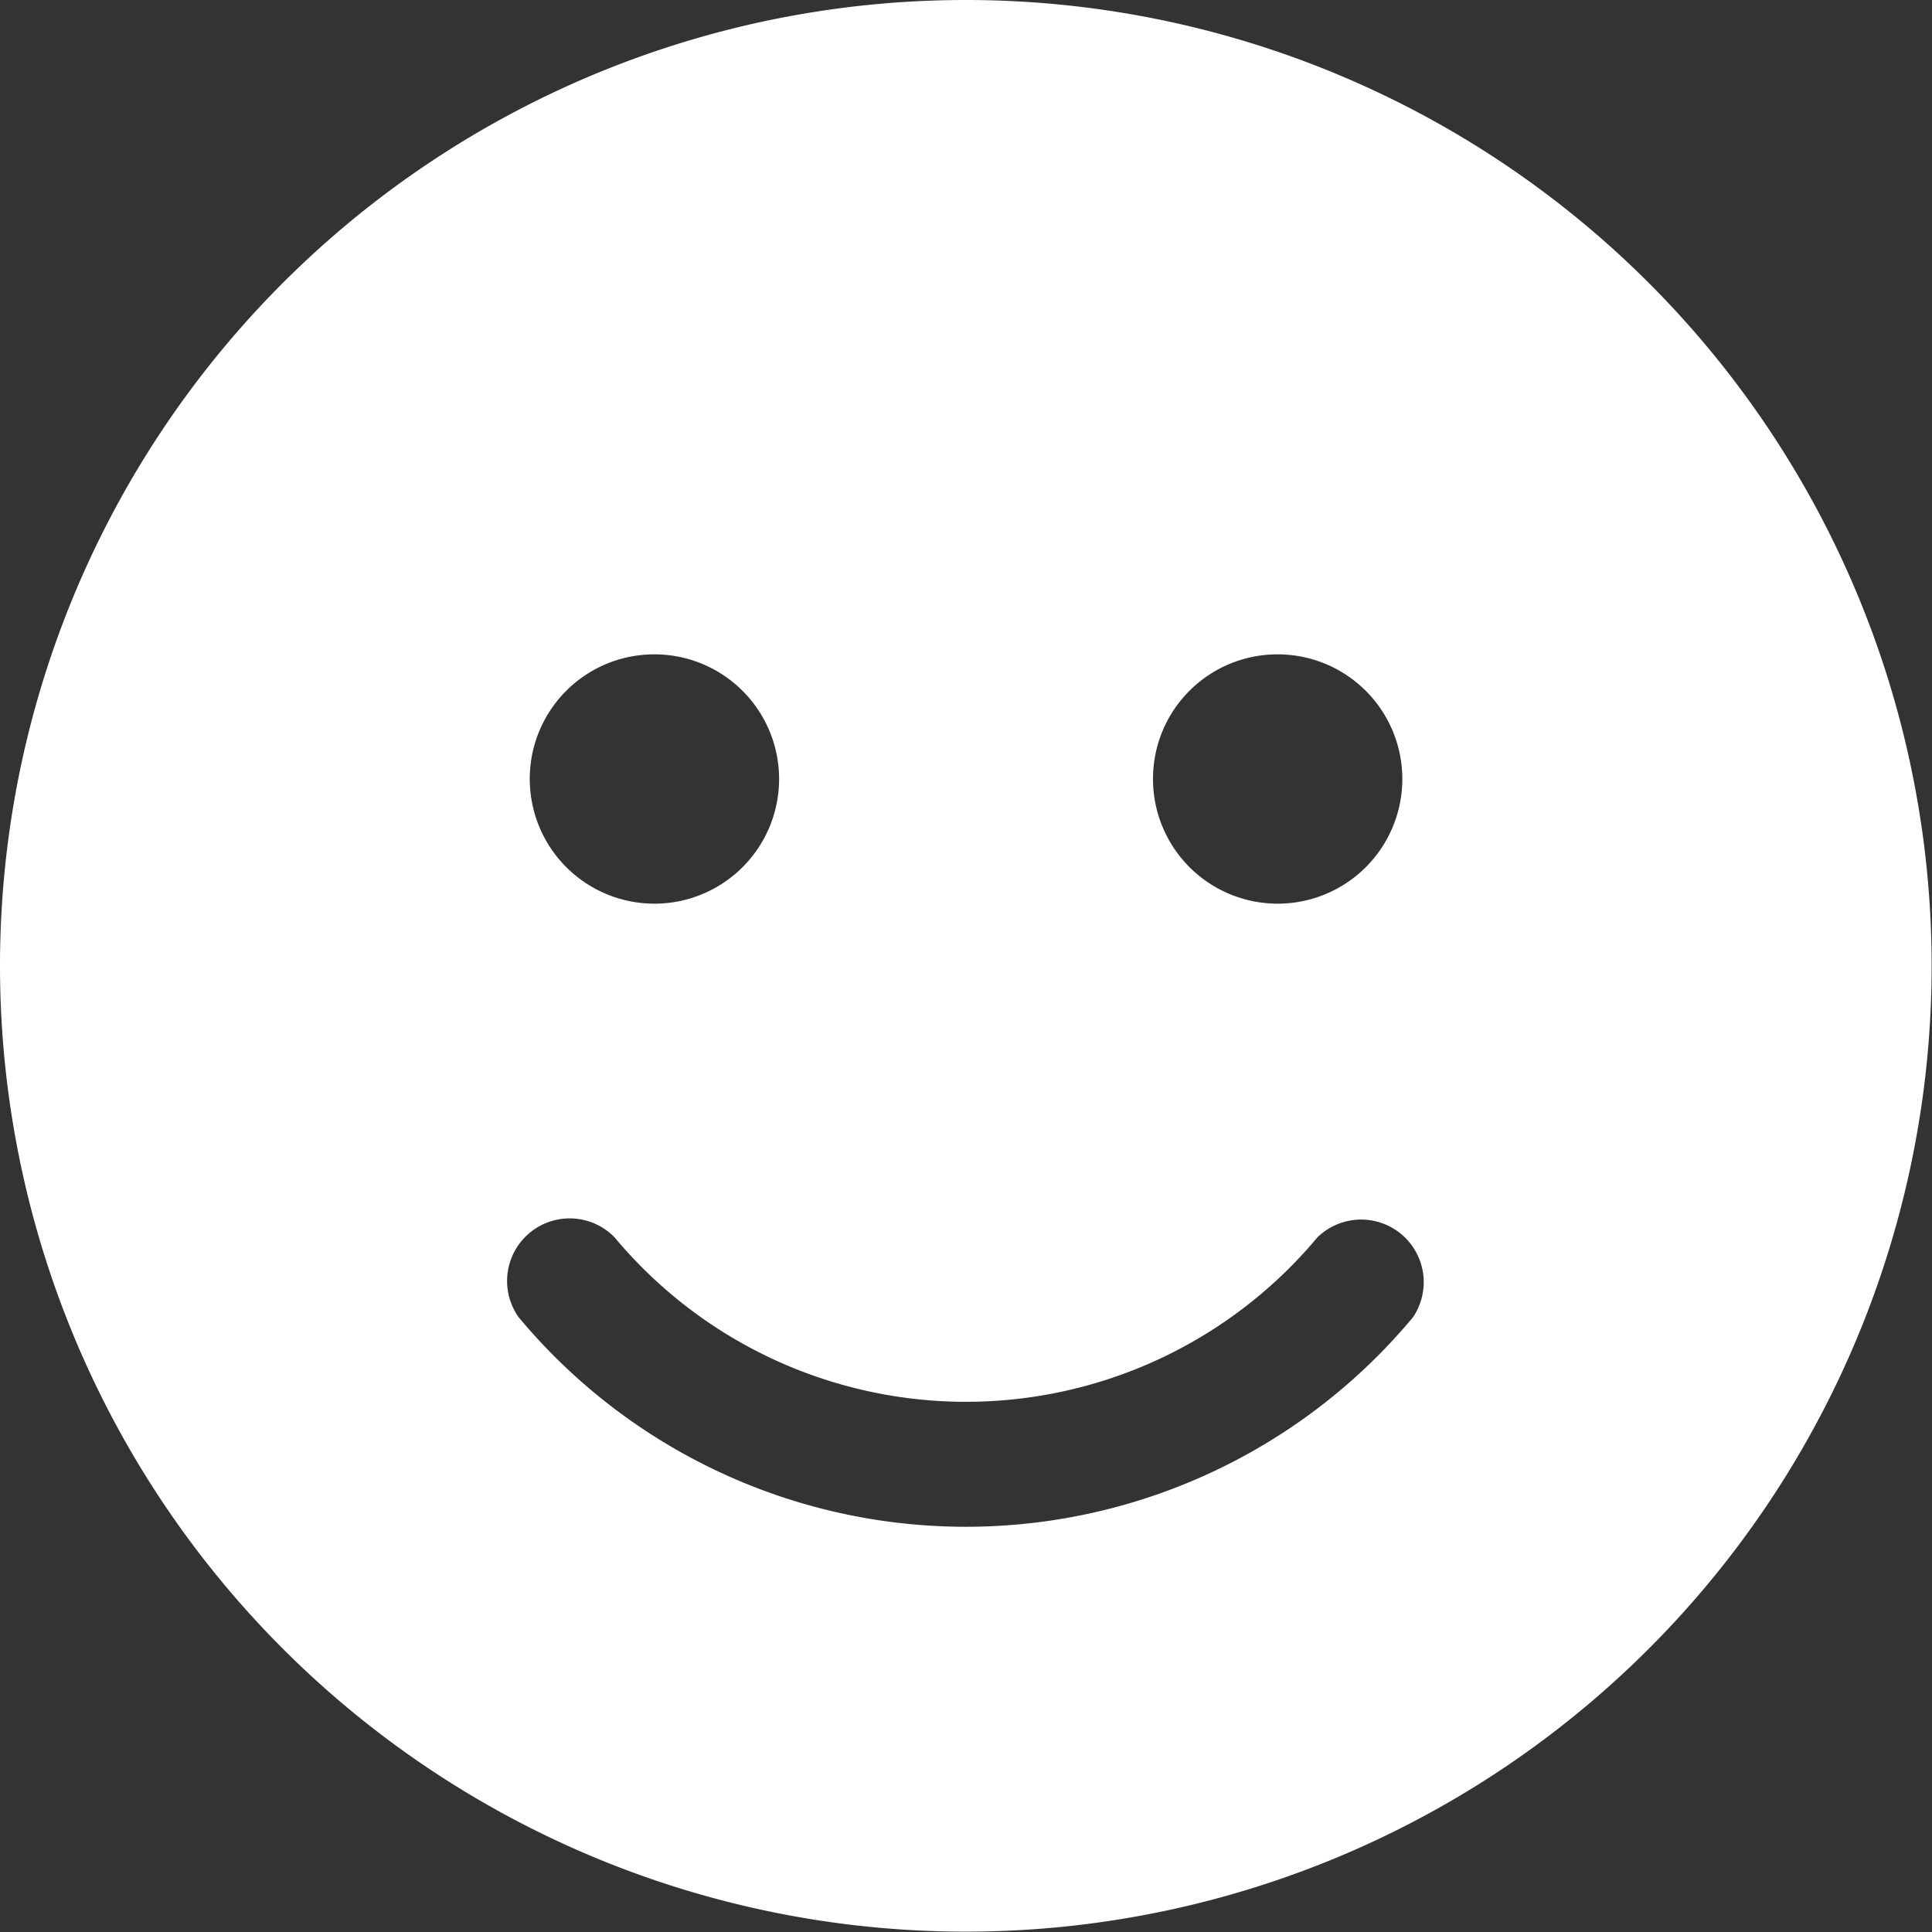 <svg xmlns="http://www.w3.org/2000/svg" width="21.604" height="21.604" viewBox="0 0 21.604 21.604">
  <rect x="0" y="0" width="21.604" height="21.604" fill="#333333" stroke="none"/>
  <path id="Icon_awesome-smile" data-name="Icon awesome-smile" d="M10.8.563a10.8,10.8,0,1,0,10.8,10.8A10.8,10.8,0,0,0,10.8.563ZM14.287,7.88a1.394,1.394,0,1,1-1.394,1.394A1.392,1.392,0,0,1,14.287,7.88Zm-6.969,0A1.394,1.394,0,1,1,5.924,9.274,1.392,1.392,0,0,1,7.318,7.88ZM15.8,15.293a6.507,6.507,0,0,1-10,0A.7.7,0,0,1,6.873,14.4a5.118,5.118,0,0,0,7.858,0A.7.7,0,0,1,15.8,15.293Z" transform="translate(0 -0.563)" fill="#fff"/>
</svg>
